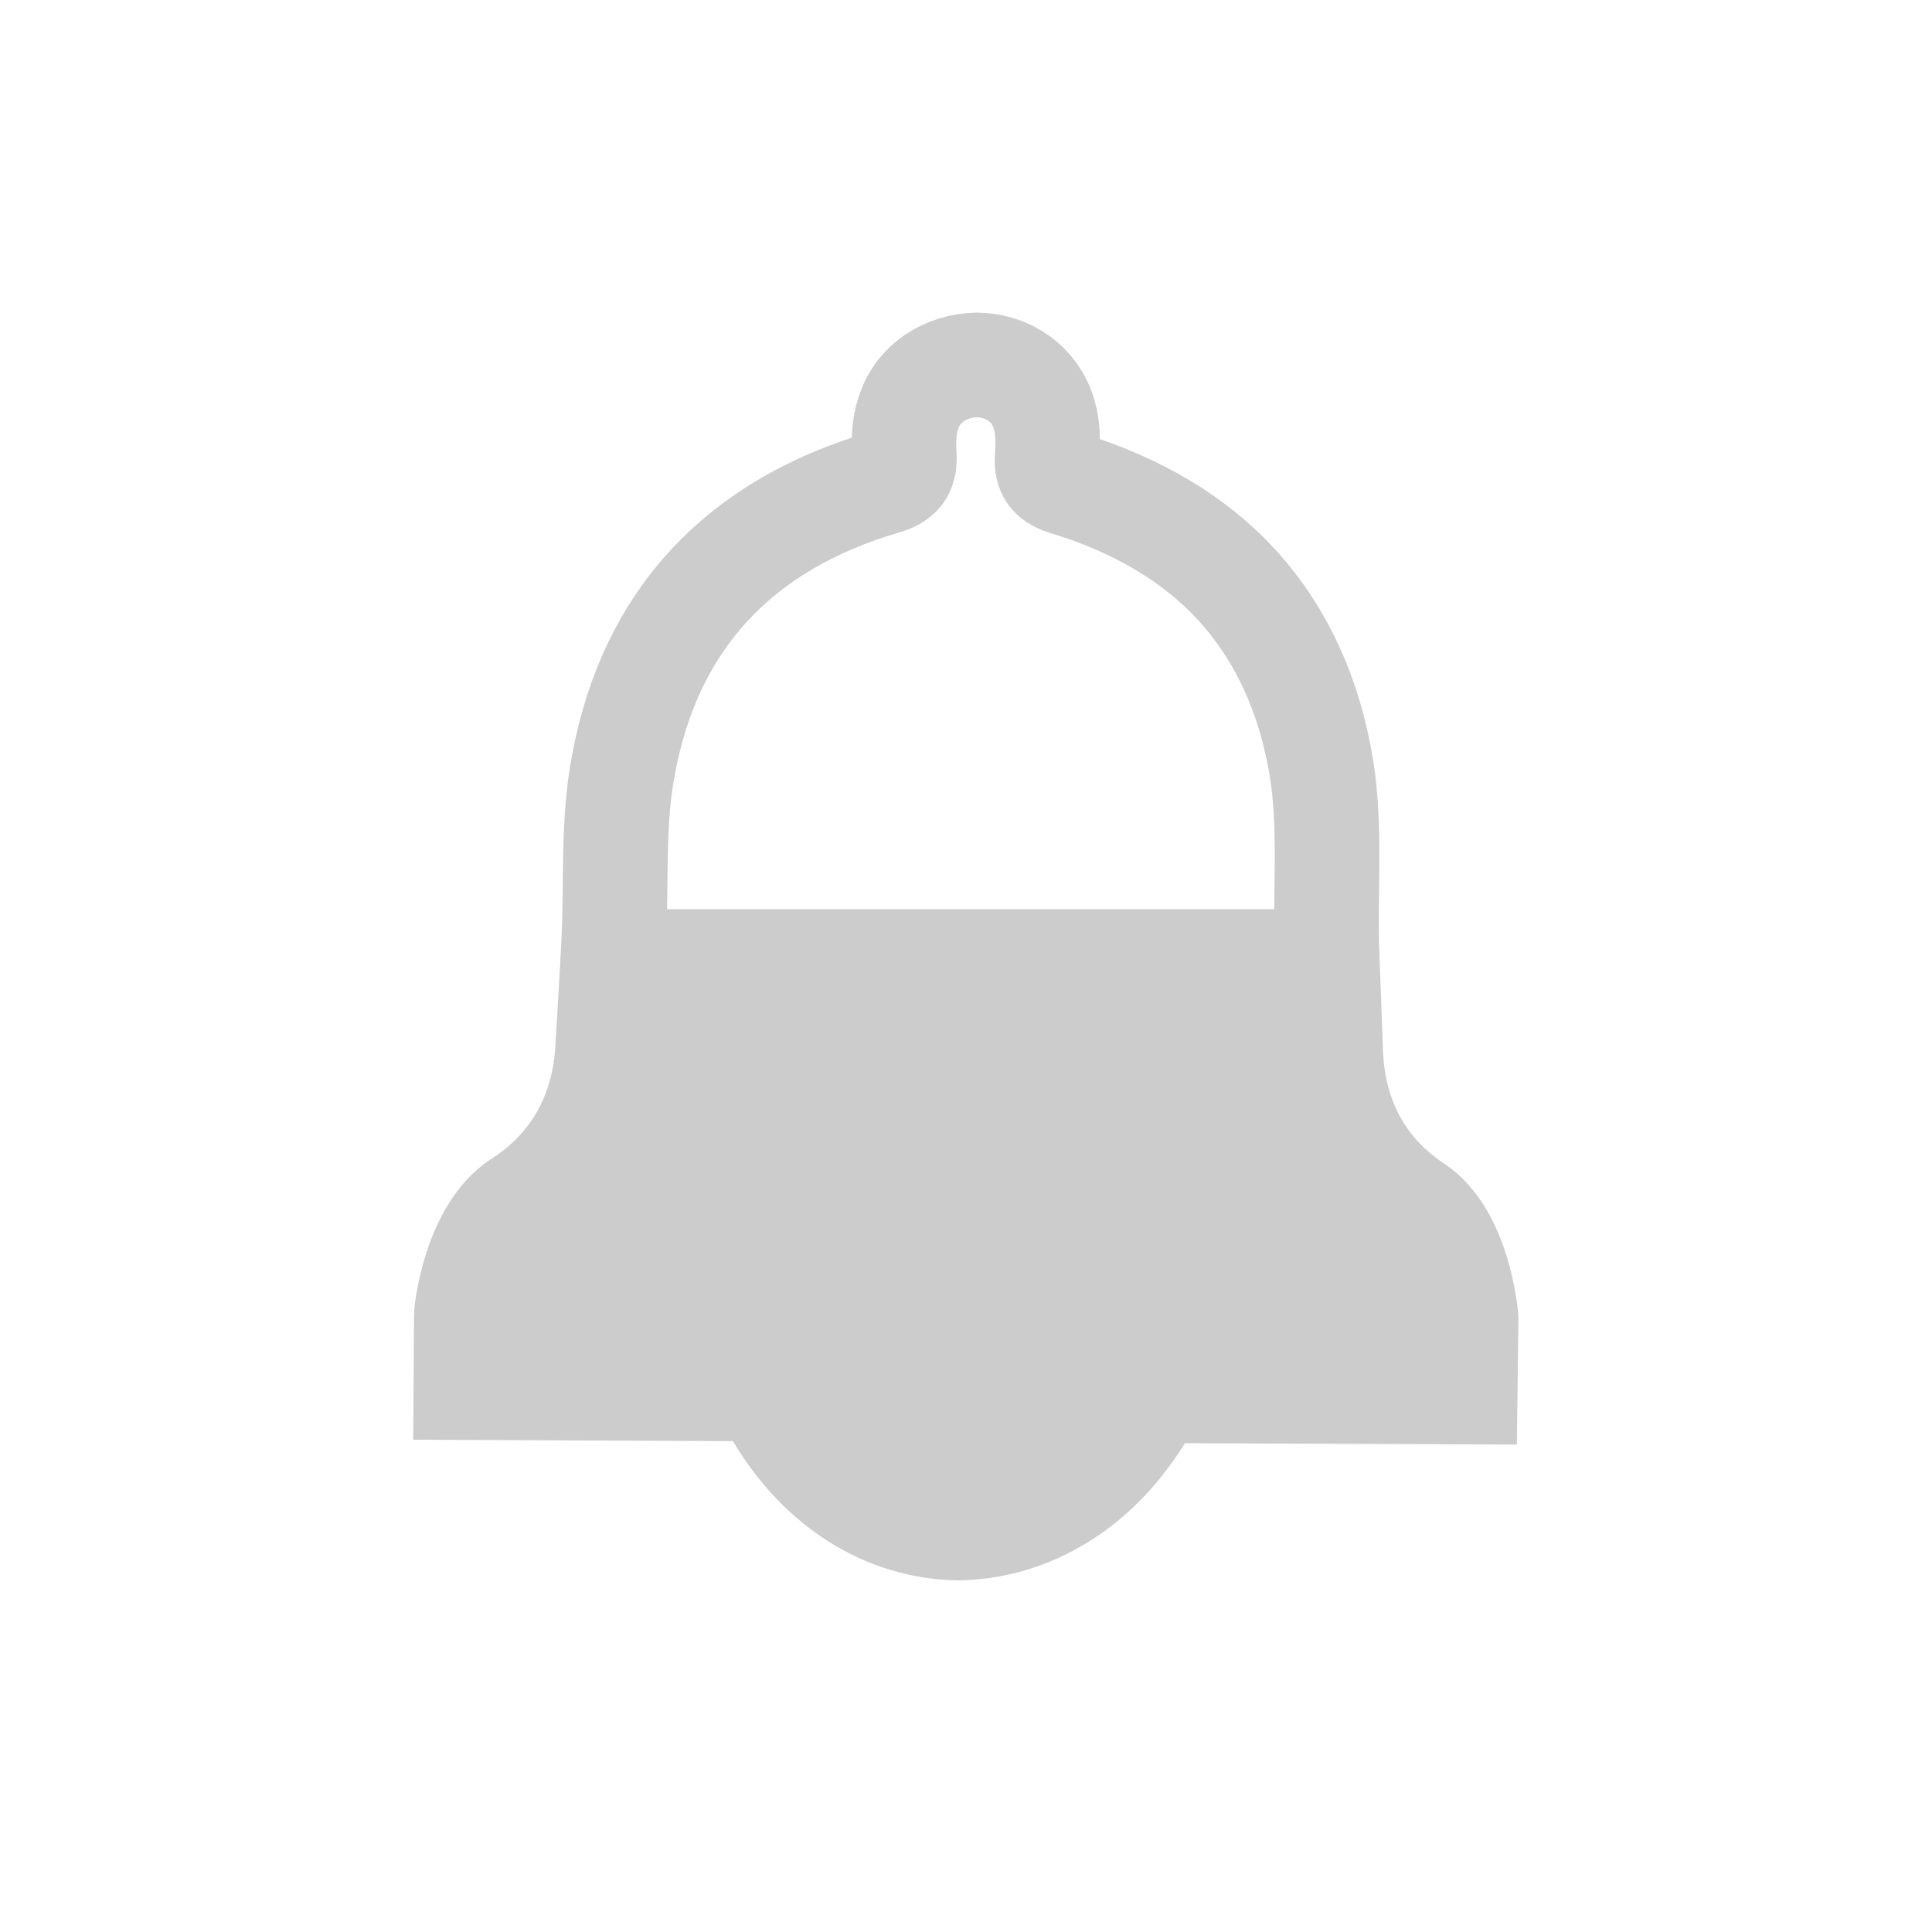 <?xml version="1.0" encoding="UTF-8"?>
<svg xmlns="http://www.w3.org/2000/svg" xmlns:xlink="http://www.w3.org/1999/xlink" width="17pt" height="17pt" viewBox="0 0 17 17" version="1.1">
<g id="surface1">
<path style=" stroke:none;fill-rule:nonzero;fill:rgb(80%,80%,80%);fill-opacity:1;" d="M 10.512 12.551 C 9.129 12.543 7.746 12.535 6.363 12.527 C 6.84 13.438 7.629 13.895 8.426 13.906 C 9.223 13.898 10.02 13.453 10.512 12.551 Z M 10.512 12.551 "/>
<path style="fill:none;stroke-width:1.3;stroke-linecap:butt;stroke-linejoin:miter;stroke:rgb(80%,80%,80%);stroke-opacity:1;stroke-miterlimit:4;" d="M 15.392 1036.138 C 14.857 1035.548 14.14 1035.123 13.257 1034.853 C 13.07 1034.798 12.998 1034.715 13.015 1034.522 C 13.026 1034.346 13.026 1034.158 12.976 1033.993 C 12.866 1033.618 12.529 1033.386 12.138 1033.381 C 11.752 1033.392 11.404 1033.607 11.289 1033.982 C 11.233 1034.147 11.228 1034.335 11.239 1034.511 C 11.25 1034.71 11.173 1034.787 10.985 1034.842 C 9.204 1035.366 8.085 1036.529 7.748 1038.355 C 7.61 1039.066 7.665 1039.816 7.627 1040.55 C 7.605 1040.996 7.577 1041.449 7.55 1041.901 C 7.5 1042.706 7.125 1043.368 6.463 1043.792 C 5.917 1044.145 5.796 1045.11 5.796 1045.193 L 5.79 1046.092 C 9.926 1046.109 14.068 1046.131 18.21 1046.147 L 18.221 1045.248 C 18.221 1045.171 18.121 1044.2 17.586 1043.847 C 16.93 1043.412 16.572 1042.75 16.539 1041.939 C 16.522 1041.493 16.506 1041.041 16.489 1040.588 C 16.472 1039.855 16.539 1039.11 16.423 1038.393 C 16.274 1037.478 15.921 1036.728 15.392 1036.138 Z M 15.392 1036.138 " transform="matrix(0.708,0,0,0.708,0,-728.423)"/>
<path style=" stroke:none;fill-rule:nonzero;fill:rgb(80%,80%,80%);fill-opacity:1;" d="M 5.418 8 C 5.414 8.211 5.414 8.422 5.402 8.633 C 5.387 8.949 5.367 9.27 5.348 9.59 C 5.312 10.16 5.051 10.629 4.578 10.93 C 4.191 11.18 4.105 11.863 4.105 11.922 L 4.098 12.559 C 7.031 12.57 9.965 12.586 12.898 12.598 L 12.906 11.961 C 12.906 11.906 12.836 11.219 12.457 10.965 C 11.992 10.66 11.738 10.191 11.715 9.617 C 11.703 9.297 11.691 8.98 11.684 8.66 C 11.676 8.441 11.68 8.223 11.684 8 Z M 5.418 8 "/>
</g>
</svg>
